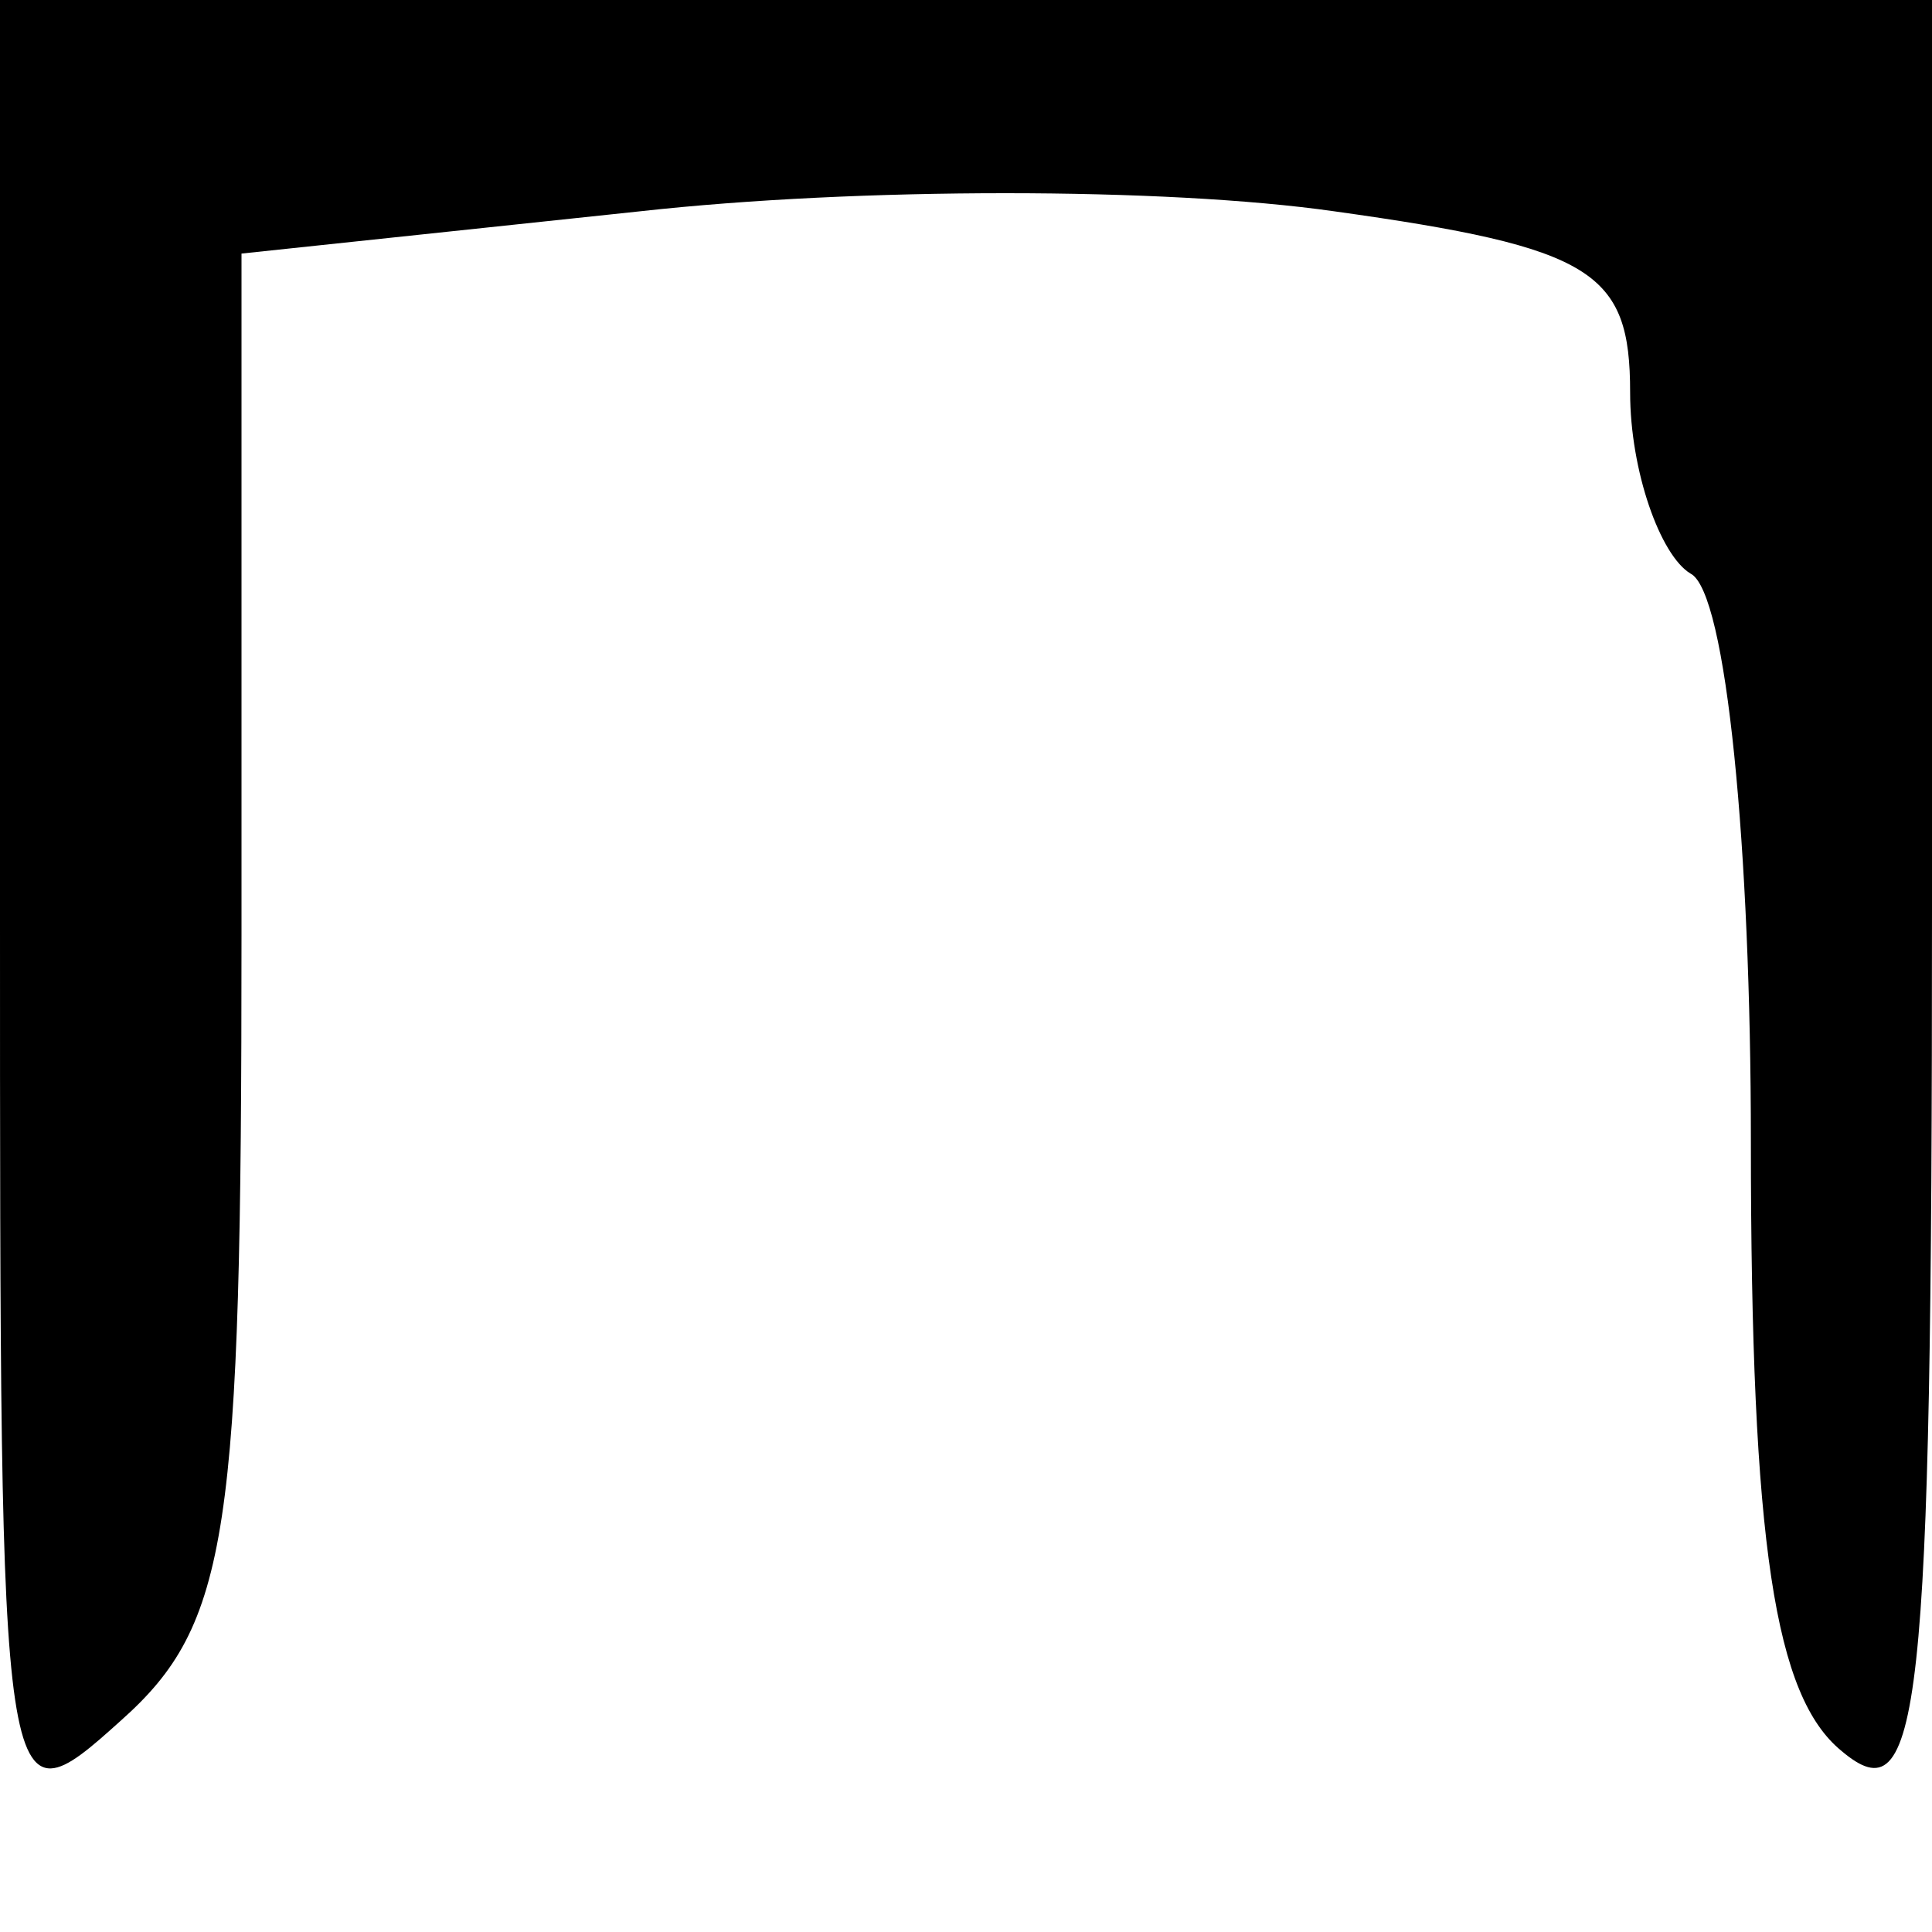 <?xml version="1.0" standalone="no"?>
<!DOCTYPE svg PUBLIC "-//W3C//DTD SVG 20010904//EN"
 "http://www.w3.org/TR/2001/REC-SVG-20010904/DTD/svg10.dtd">
<svg version="1.0" xmlns="http://www.w3.org/2000/svg"
 width="32pt" height="32pt" viewBox="0 0 32 32"
 preserveAspectRatio="xMidYMid meet">
<g transform="translate(0,32) scale(0.1,-0.1)"
fill="#000000" stroke="none">
<path fill="#000000" stroke="none" d="M0 168 c0 -150 0 -151 20 -133 18 16
20 31 20 130 l0 113 66 7 c36 4 87 4 115 0 43 -6 49 -10 49 -30 0 -13 5 -27
10 -30 6 -3 10 -46 10 -94 0 -67 4 -92 15 -101 13 -11 15 5 15 139 l0 151
-160 0 -160 0 0 -152z"/>
</g>
</svg>
